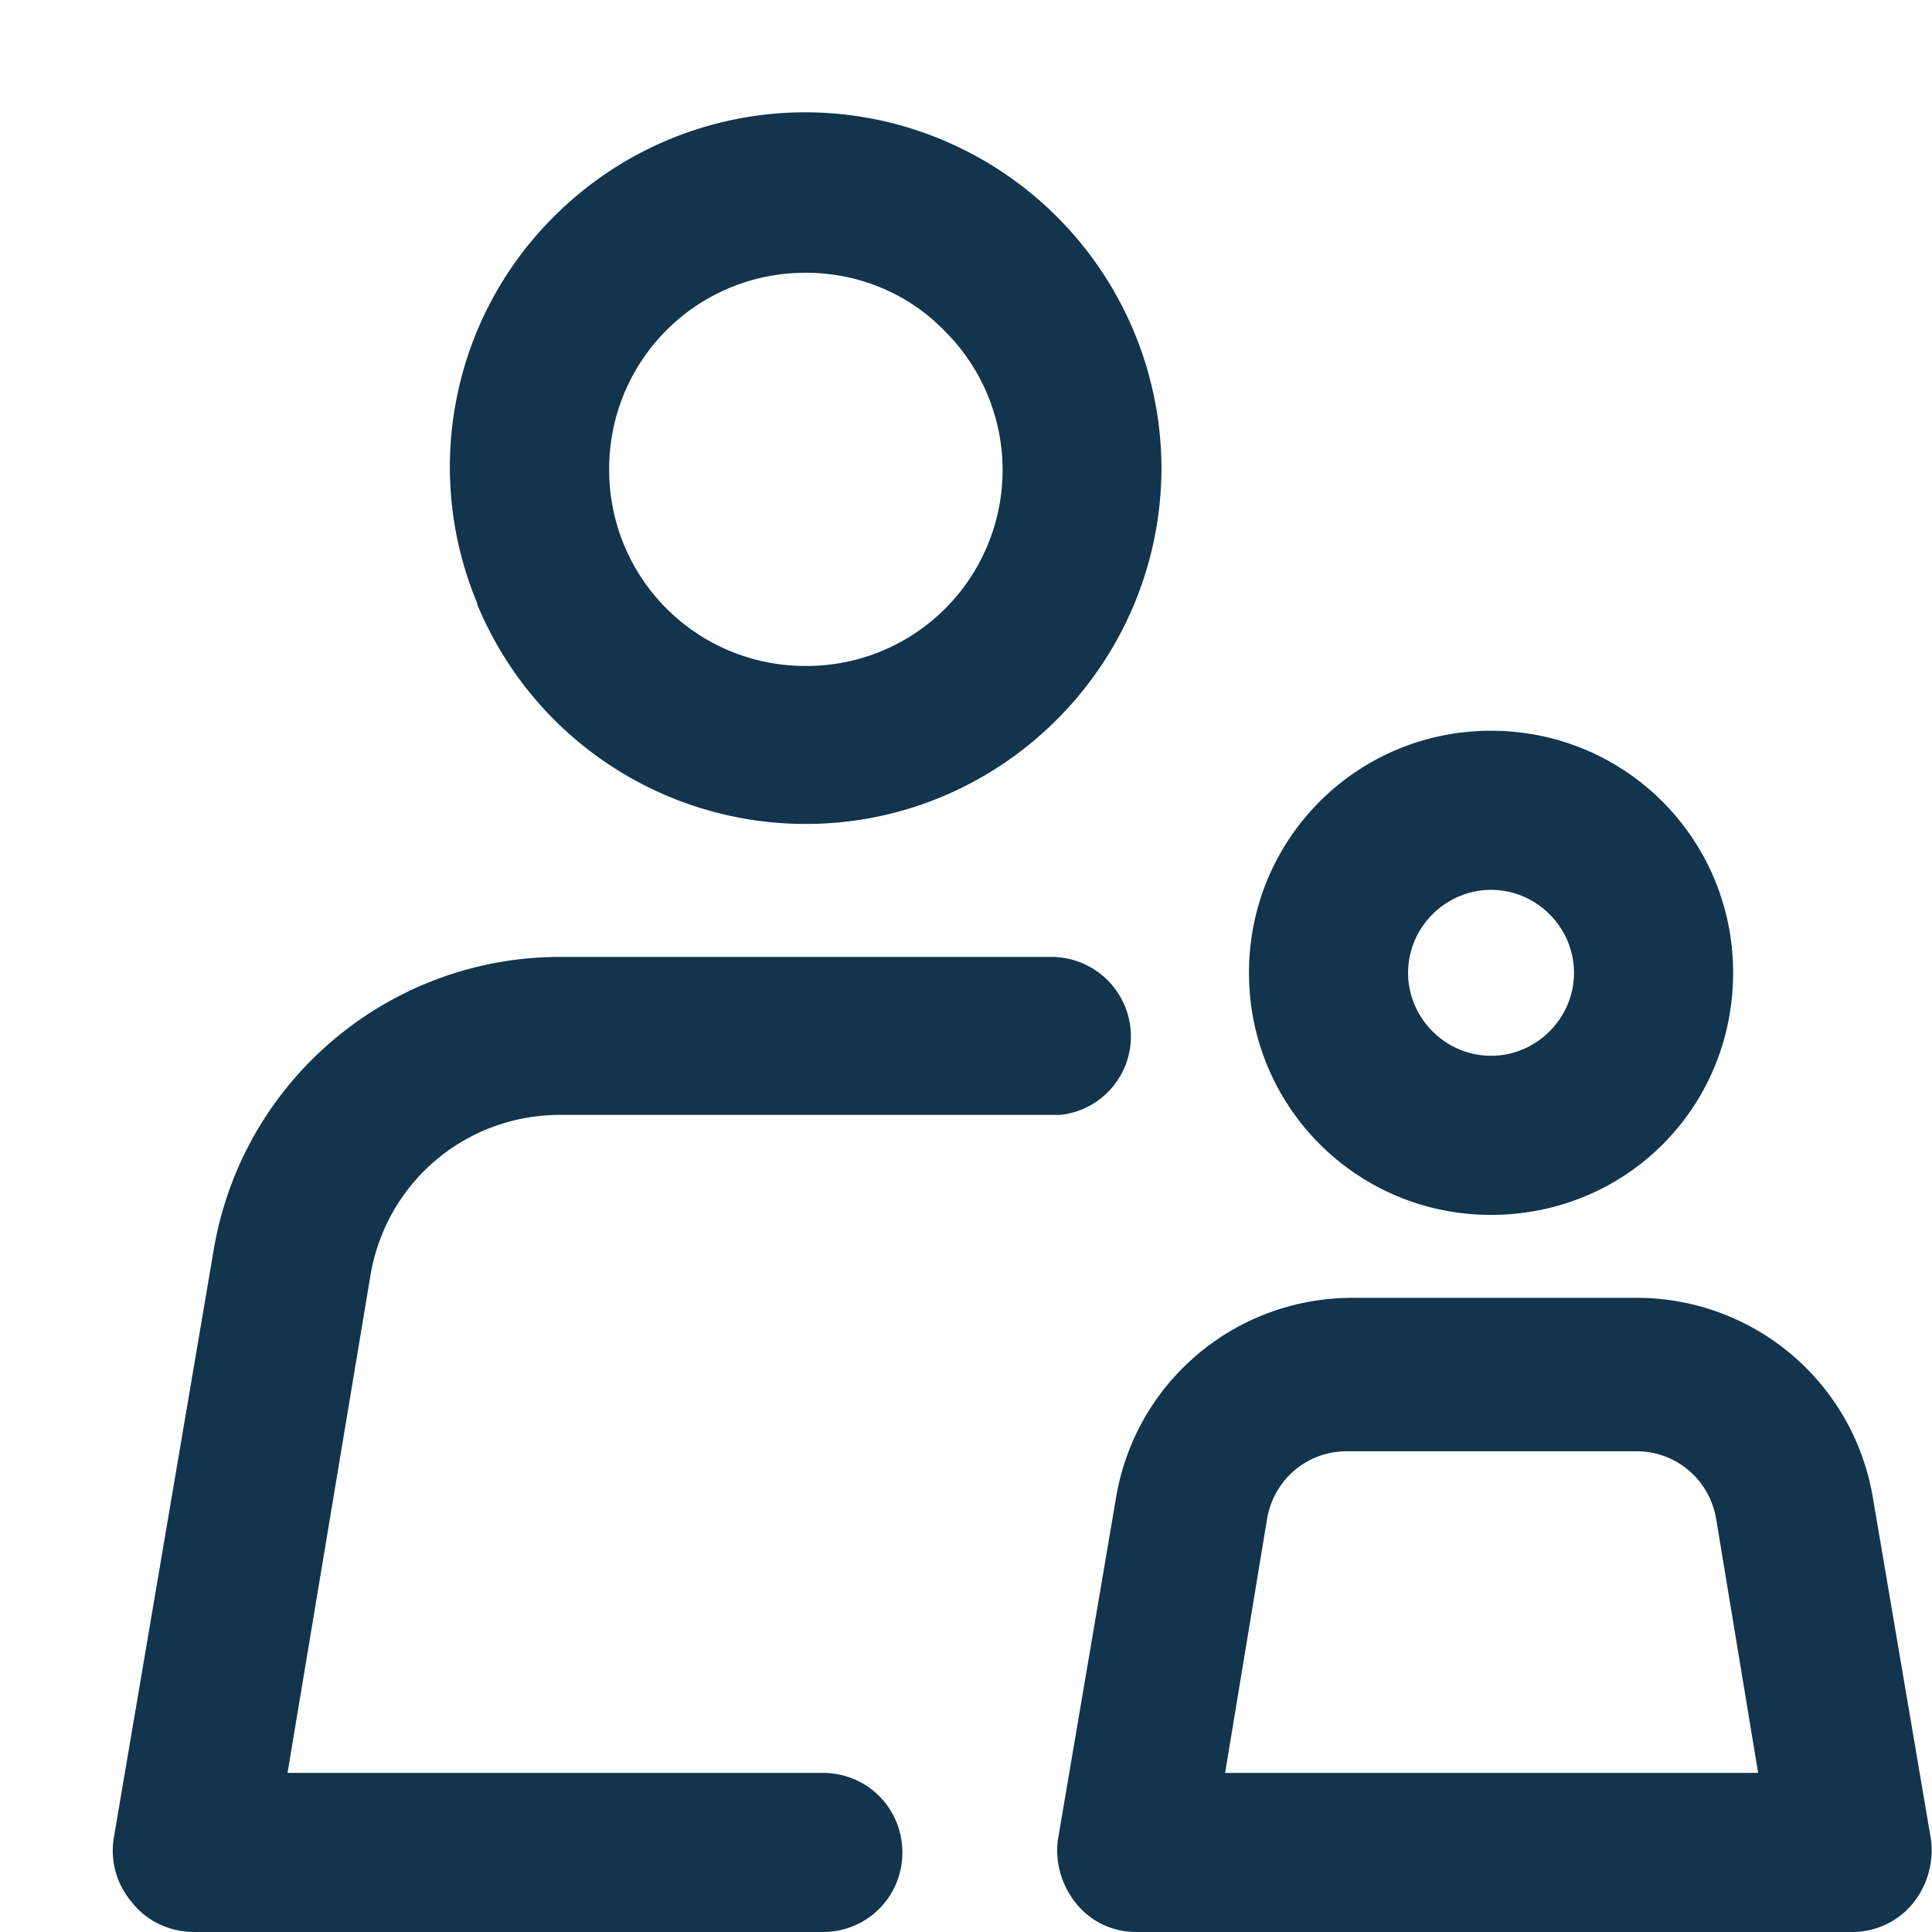<svg xmlns="http://www.w3.org/2000/svg" viewBox="0 0 17 17"><path fill="#12344d" fill-rule="evenodd" d="M4.2 5.32a3.127 3.127 0 002.89 1.93c1.72 0 3.12-1.4 3.13-3.12 0-1.27-.76-2.41-1.93-2.9a3.123 3.123 0 00-3.41.67c-.9.89-1.17 2.24-.68 3.41zm1.16-1.19c0-.96.77-1.73 1.73-1.73.46 0 .9.18 1.22.51a1.724 1.724 0 01-1.22 2.95c-.96 0-1.73-.77-1.73-1.73zM1.71 17h5.53c.39 0 .7-.31.7-.7s-.31-.7-.7-.7H2.53l.73-4.38c.14-.82.84-1.41 1.67-1.41h4.4c.37-.04.64-.36.62-.73a.701.701 0 00-.7-.66H4.93c-1.51 0-2.8 1.09-3.05 2.58L1 16.18c-.03.21.03.41.17.57.13.16.33.25.54.25zm11.41-6.31c-1.18 0-2.13-.95-2.13-2.13s.95-2.13 2.13-2.13 2.13.95 2.13 2.13c0 .57-.22 1.11-.62 1.51-.4.4-.94.62-1.51.62zm0-2.86c-.4 0-.73.33-.73.73s.33.73.73.73.73-.33.73-.73-.33-.73-.73-.73zM10 17h6.3c.2 0 .4-.09.53-.25a.74.74 0 00.16-.57l-.51-3a2.105 2.105 0 00-2.08-1.76h-2.5c-1.03 0-1.91.74-2.08 1.76l-.51 3c-.03.2.03.41.16.57.13.16.32.25.53.25zm5.47-1.4h-4.69l.37-2.24c.06-.34.35-.59.7-.59h2.55c.35 0 .64.25.7.59l.37 2.24z"/></svg>